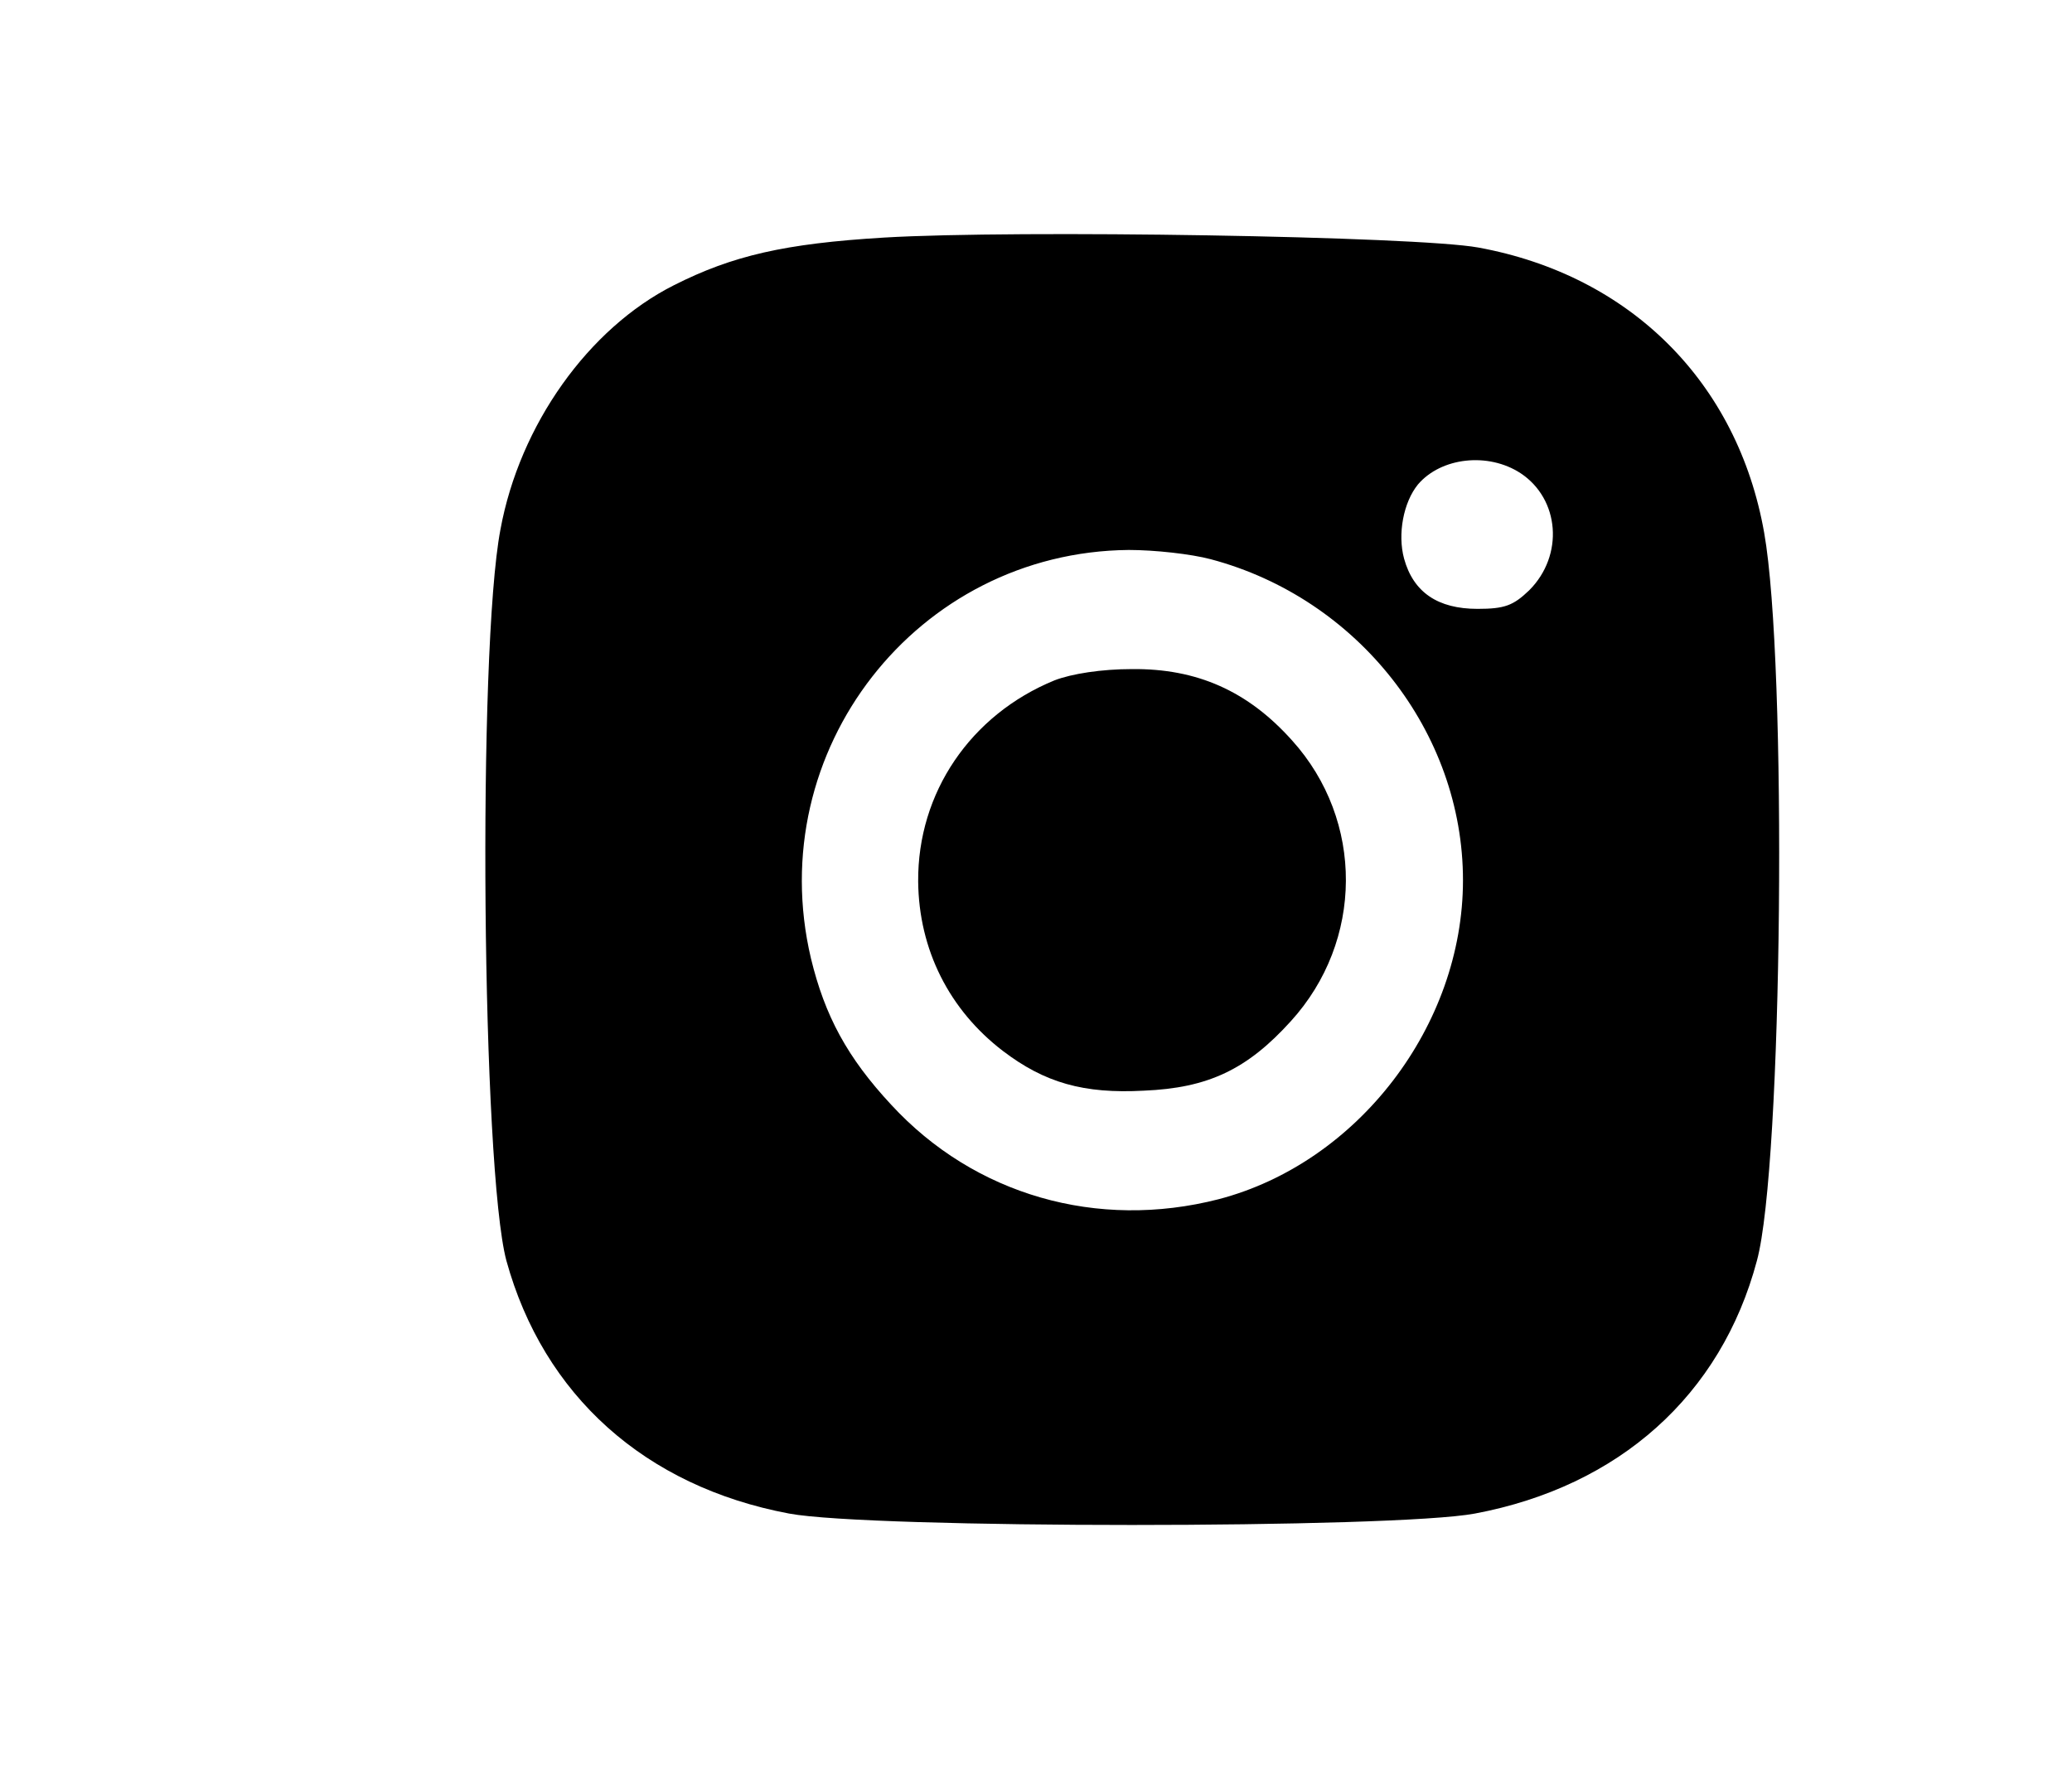 <?xml version="1.0" standalone="no"?>
<!DOCTYPE svg PUBLIC "-//W3C//DTD SVG 20010904//EN"
 "http://www.w3.org/TR/2001/REC-SVG-20010904/DTD/svg10.dtd">
<svg version="1.0" xmlns="http://www.w3.org/2000/svg"
 width="313pt" height="268pt" viewBox="0 0 313 268"
 preserveAspectRatio="xMidYMid meet">

<g transform="translate(0,268) scale(0.1,-0.1)"
fill="#000000" stroke="none">
<path d="M1335 2321 c-149 -9 -228 -27 -317 -72 -129 -65 -233 -211 -262 -369
-35 -183 -28 -967 9 -1105 56 -203 209 -341 427 -382 122 -23 914 -23 1036 0
218 41 372 179 426 382 39 143 46 903 11 1100 -40 227 -202 389 -432 431 -93
17 -697 27 -898 15z m962 -356 c59 -39 66 -124 13 -177 -24 -23 -37 -28 -78
-28 -60 0 -97 25 -111 76 -10 37 -1 85 21 112 35 41 106 49 155 17z m-468
-130 c222 -59 381 -261 381 -485 0 -220 -159 -427 -369 -482 -183 -47 -369 6
-495 143 -66 71 -100 134 -121 221 -74 314 160 614 480 617 39 0 94 -6 124
-14z"/>
<path d="M1593 1652 c-127 -52 -207 -170 -206 -304 1 -103 47 -194 128 -256
63 -48 122 -65 213 -60 97 4 156 32 222 105 110 121 111 303 2 424 -67 75
-144 109 -242 108 -46 0 -91 -7 -117 -17z"/>
</g>
</svg>
